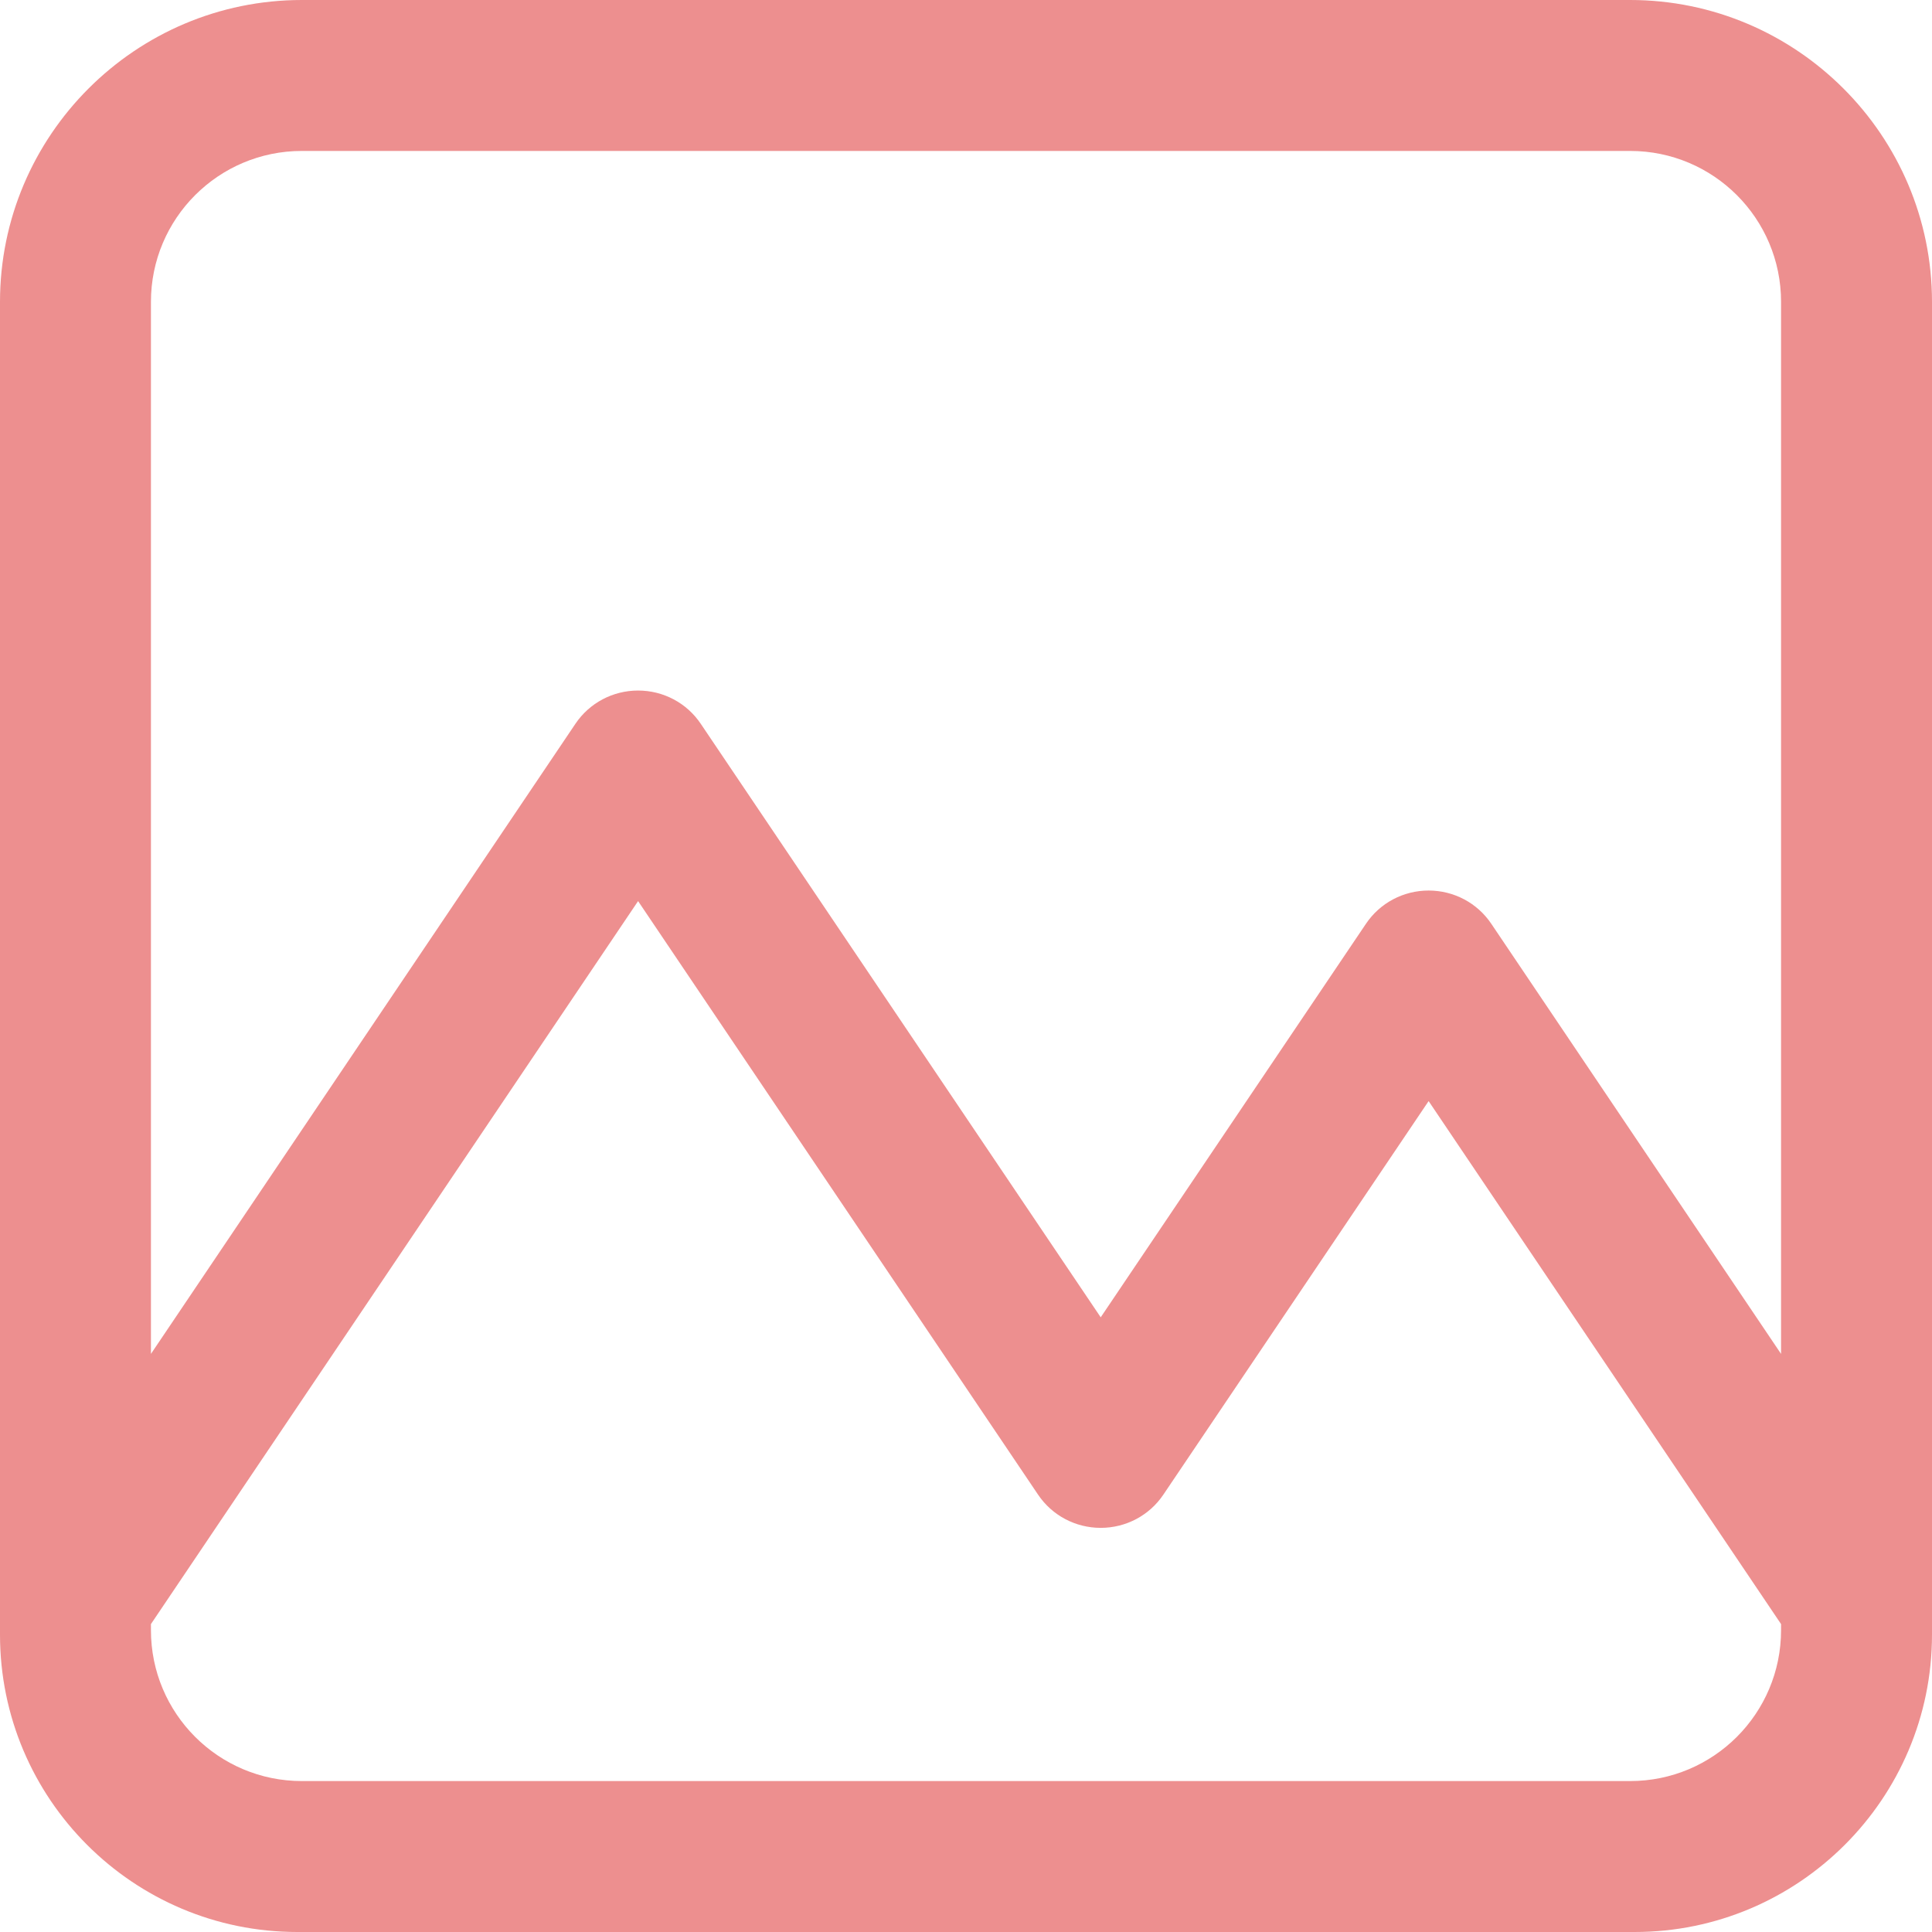 <?xml version="1.0" encoding="utf-8"?>
<!-- Generator: Adobe Illustrator 25.0.0, SVG Export Plug-In . SVG Version: 6.00 Build 0)  -->
<svg version="1.1" id="Capa_1" xmlns="http://www.w3.org/2000/svg" xmlns:xlink="http://www.w3.org/1999/xlink" x="0px" y="0px"
	 viewBox="0 0 512 512" style="enable-background:new 0 0 512 512;" xml:space="preserve">
<style type="text/css">
	.st0{fill:#ED8F8F;}
</style>
<g>
	<g>
		<path class="st0" d="M432,0H80C35.9,0,0,35.9,0,80c0,10.2,0,346.2,0,352v1.2C0,476.7,35.3,512,78.8,512H80h352h1.2
			c43.4,0,78.8-35.3,78.8-78.8V432c0-5.8,0-341.8,0-352C512,35.9,476.1,0,432,0z M472,432c0,22.1-17.9,40-40,40H80
			c-22.1,0-40-17.9-40-40v-1.6l129.1-191.6l106,157.3c3.7,5.5,9.9,8.8,16.6,8.8c6.7,0,12.9-3.3,16.6-8.8l70.3-104.3L472,430.4V432z
			 M472,358.8l-76.8-114c-3.7-5.5-9.9-8.8-16.6-8.8c-6.7,0-12.9,3.3-16.6,8.8l-70.3,104.3l-106-157.3c-3.7-5.5-9.9-8.8-16.6-8.8
			c-6.7,0-12.9,3.3-16.6,8.8L40,358.8V80c0-22.1,17.9-40,40-40h352c22.1,0,40,17.9,40,40V358.8z"/>
	</g>
</g>
</svg>
